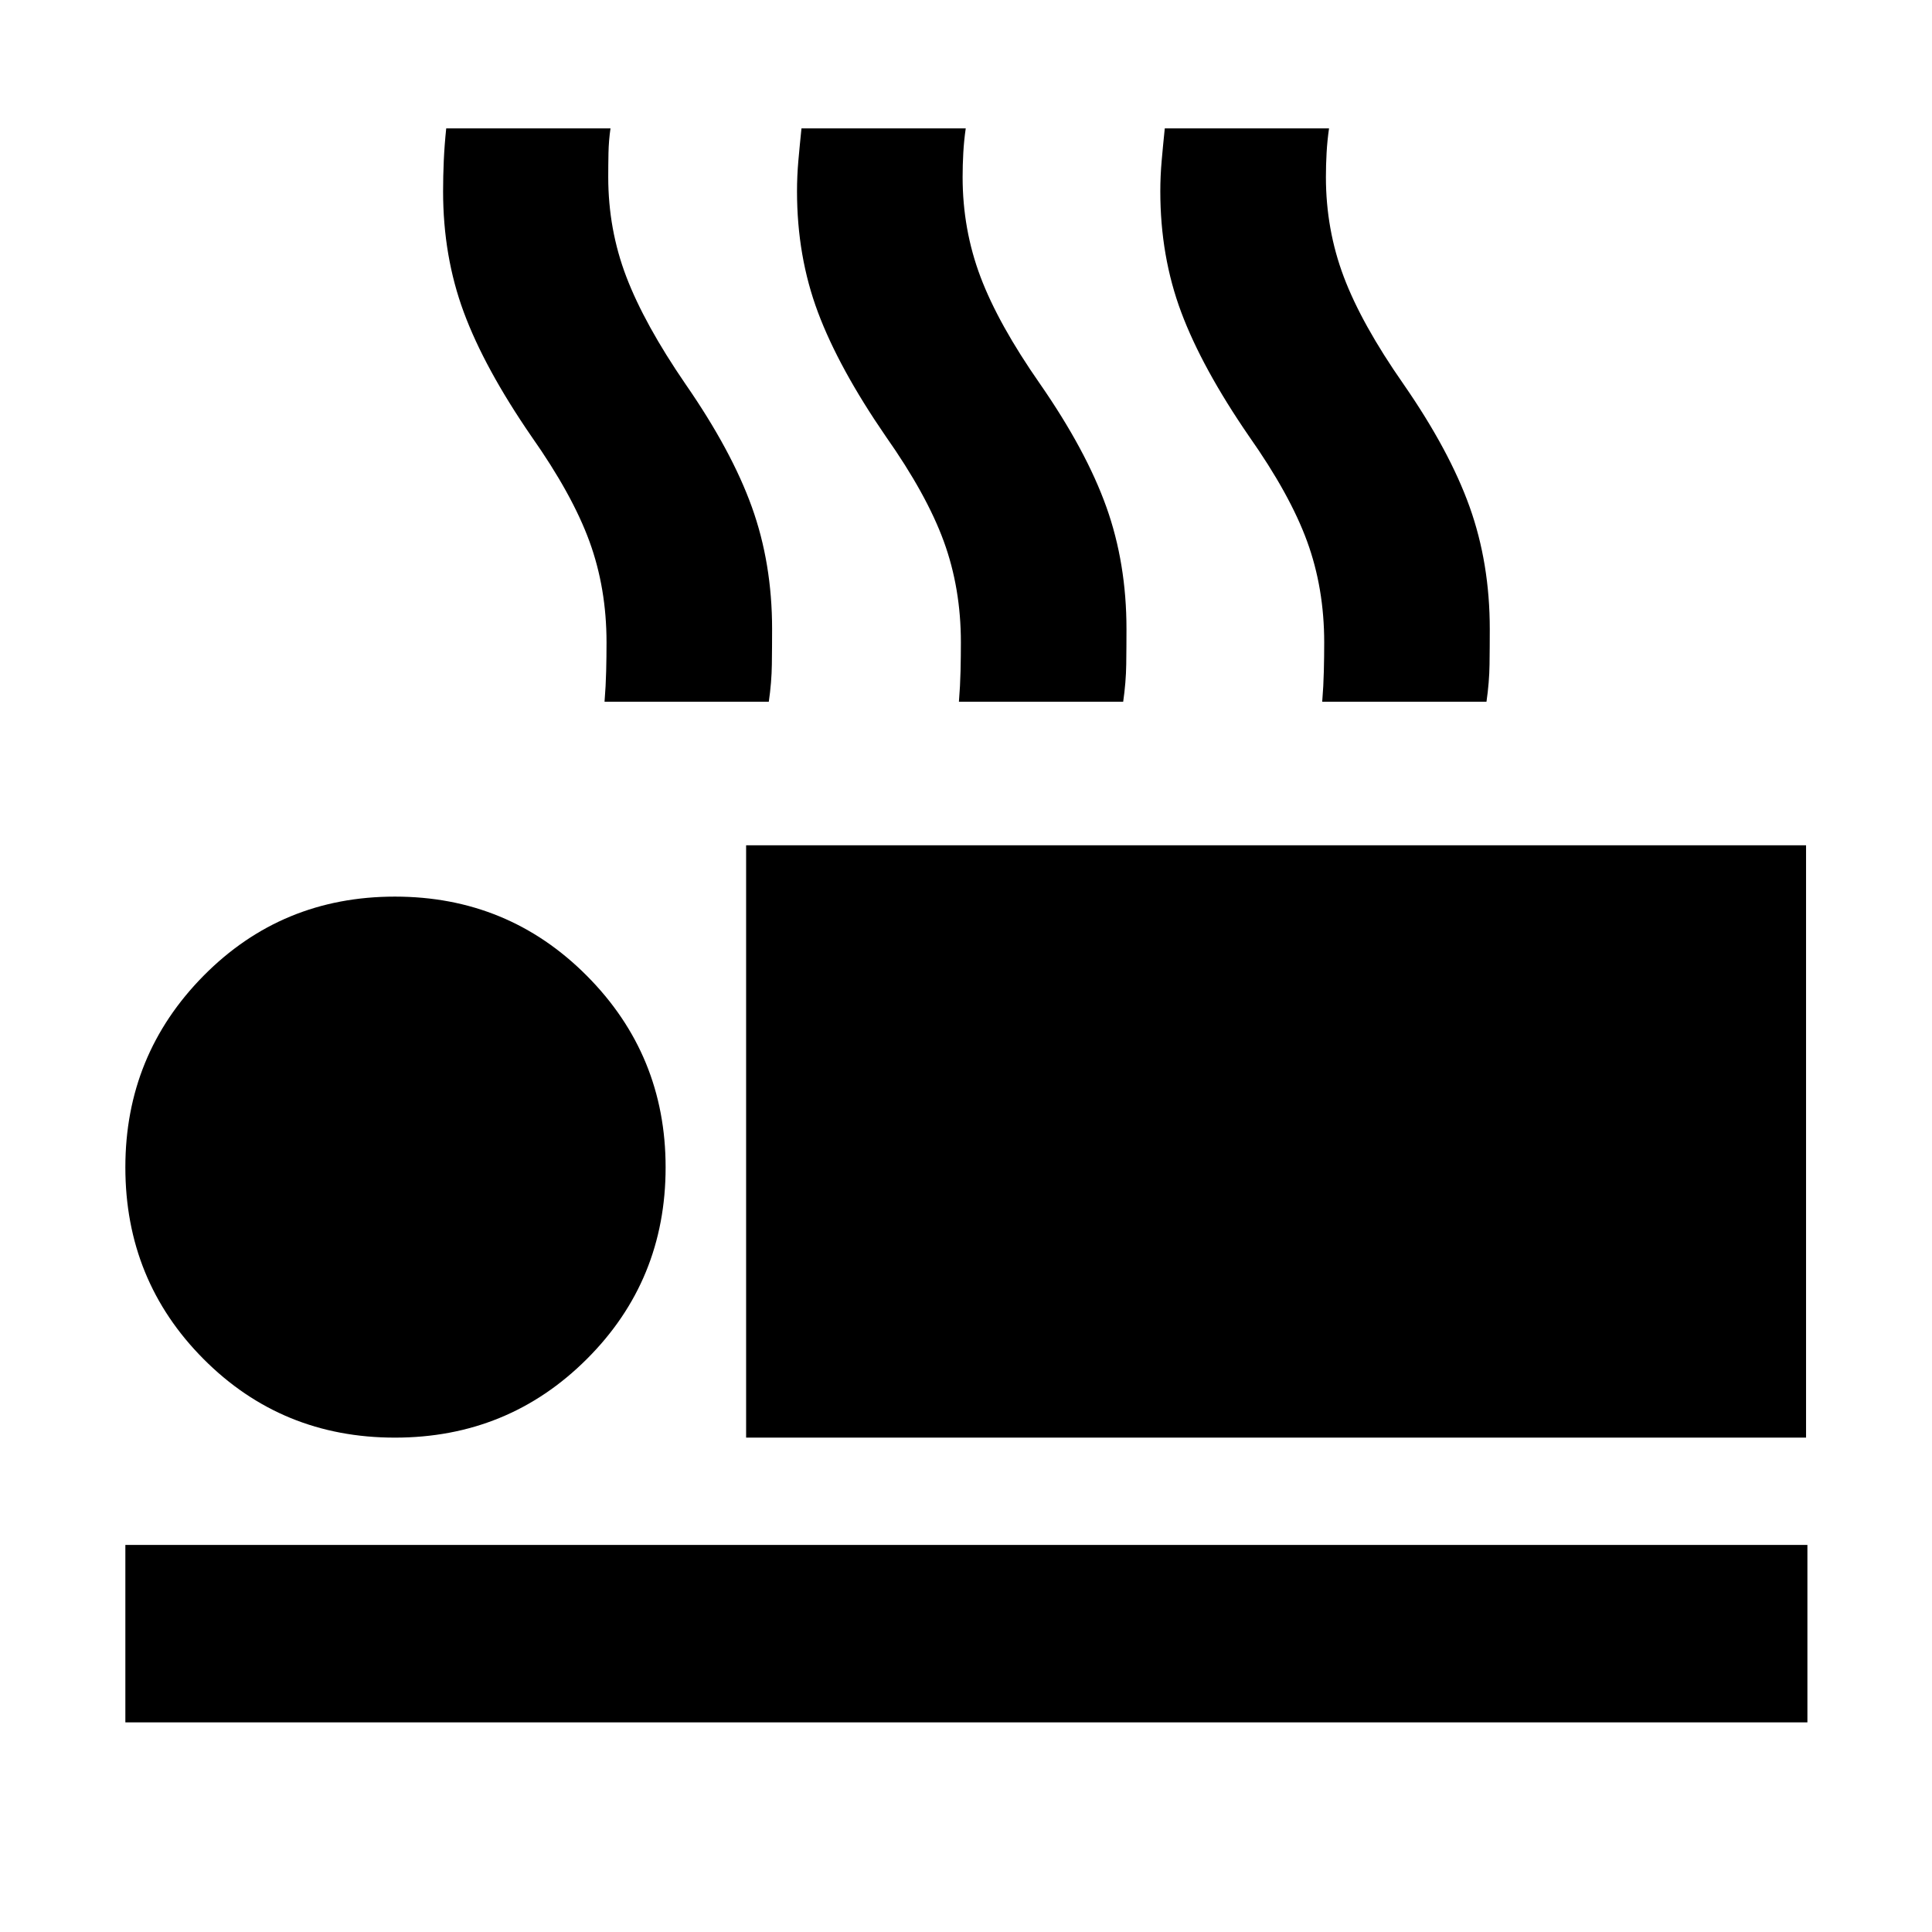 <svg xmlns="http://www.w3.org/2000/svg" height="40" viewBox="0 -960 960 960" width="40"><path d="M300.39-611.3q.64-7.87.81-15.24.18-7.36.18-14.23 0-26.96-8.5-50.24t-28.82-52.15q-23.32-33.91-33.6-61.68-10.29-27.77-10.29-60.09 0-7.55.34-15.22.34-7.68 1.21-16.05h81.63q-.87 6-1 12.1-.12 6.1-.12 12.07 0 26.07 9.01 49.62 9.01 23.55 29.41 53.31 22.86 33.01 32.93 61 10.07 27.98 10.07 60.68 0 8.68-.12 17.58-.12 8.9-1.52 18.54h-81.62Zm176.09 0q.64-7.87.81-15.24.17-7.36.17-14.23 0-26.96-8.5-50.24t-28.82-52.15q-23.31-33.91-33.71-61.68-10.4-27.77-10.4-60.09 0-7.55.67-15.22.68-7.68 1.55-16.05h81.62q-.87 6-1.21 12.1-.34 6.1-.34 12.07 0 26.07 8.89 49.62 8.89 23.55 29.67 53.31 22.86 33.01 32.86 61 10 27.98 10 60.68 0 8.68-.12 17.58-.13 8.9-1.52 18.54h-81.62Zm180.52 0q.64-7.87.81-15.24.18-7.36.18-14.23 0-26.96-8.5-50.24t-28.82-52.15q-23.32-33.91-33.72-61.68-10.4-27.77-10.4-60.09 0-7.55.68-15.22.67-7.68 1.54-16.05h81.62q-.87 6-1.21 12.1-.34 6.1-.34 12.07 0 26.07 8.89 49.62 8.89 23.55 29.68 53.31 22.85 33.01 32.85 61 10 27.98 10 60.68 0 8.68-.12 17.58-.12 8.9-1.52 18.54H657ZM370.74-245.65v-294.32h526.68v294.32H370.74ZM62.29-104.17v-88.15h835.8v88.15H62.29Zm133.94-141.48q-56.22 0-95.08-39.05t-38.86-95.27q0-55.84 38.86-95.18 38.86-39.33 95.08-39.33t95.36 39.33q39.15 39.34 39.15 95.18 0 56.22-39.15 95.27-39.14 39.05-95.36 39.05Z"/></svg>
